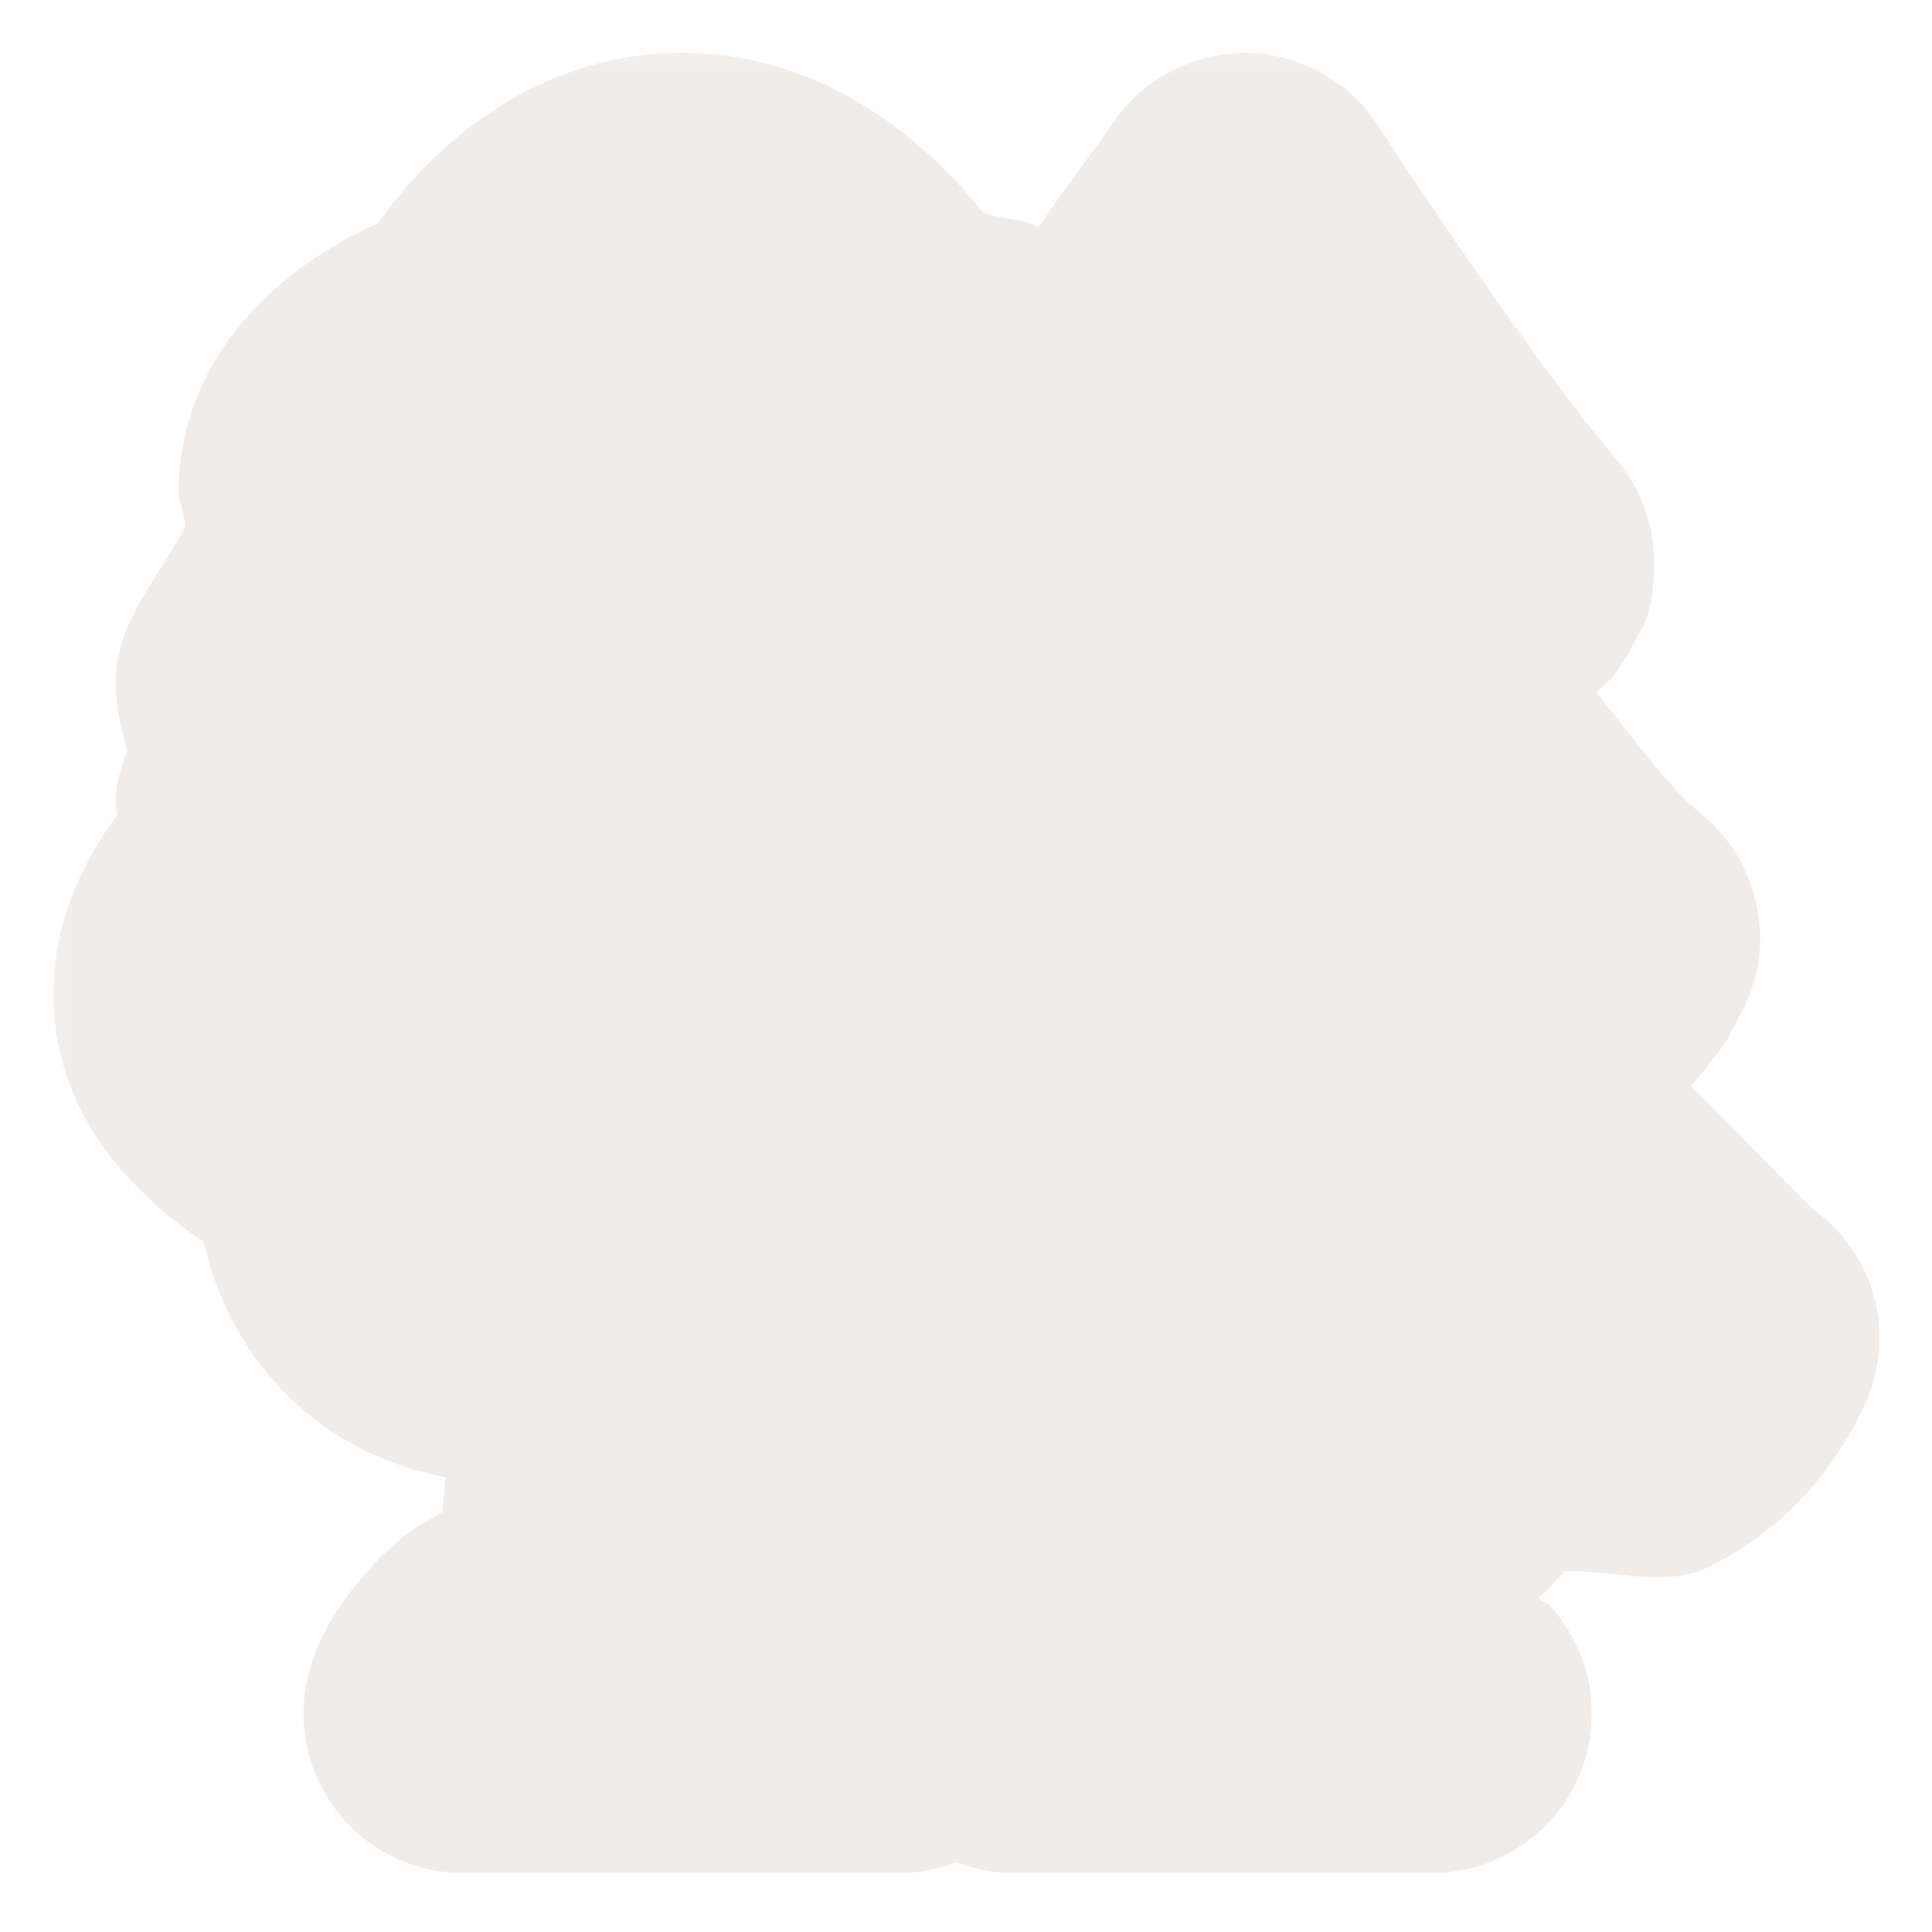 <?xml version="1.0" encoding="UTF-8"?>
<svg xmlns="http://www.w3.org/2000/svg" xmlns:xlink="http://www.w3.org/1999/xlink" width="12" height="12" viewBox="0 0 12 12">
<defs>
<filter id="filter-remove-color" x="0%" y="0%" width="100%" height="100%">
<feColorMatrix color-interpolation-filters="sRGB" values="0 0 0 0 1 0 0 0 0 1 0 0 0 0 1 0 0 0 1 0" />
</filter>
<mask id="mask-0">
<g filter="url(#filter-remove-color)">
<rect x="-1.2" y="-1.2" width="14.4" height="14.4" fill="rgb(0%, 0%, 0%)" fill-opacity="0.812"/>
</g>
</mask>
<clipPath id="clip-0">
<rect x="0" y="0" width="12" height="12"/>
</clipPath>
<g id="source-6" clip-path="url(#clip-0)">
<path fill-rule="nonzero" fill="rgb(92.157%, 90.588%, 89.412%)" fill-opacity="1" d="M 4.234 0.328 C 3.441 0.328 2.781 0.777 2.348 1.387 C 1.656 1.695 1.109 2.277 1.109 3.066 C 1.109 3.09 1.145 3.199 1.152 3.266 C 0.988 3.59 0.719 3.867 0.719 4.23 C 0.719 4.434 0.758 4.531 0.789 4.656 C 0.758 4.77 0.719 4.832 0.719 5.008 C 0.719 5.035 0.73 5.035 0.73 5.059 C 0.496 5.379 0.332 5.746 0.332 6.176 C 0.332 6.859 0.746 7.359 1.266 7.715 C 1.438 8.473 2 9.031 2.77 9.176 C 2.77 9.176 2.738 9.422 2.754 9.406 C 2.801 9.359 2.84 9.34 2.629 9.461 C 2.414 9.582 2.023 9.98 1.918 10.391 C 1.879 10.539 1.875 10.691 1.906 10.84 C 1.934 10.988 2 11.125 2.09 11.246 C 2.184 11.367 2.301 11.465 2.438 11.531 C 2.574 11.598 2.723 11.633 2.875 11.633 L 5.594 11.633 C 5.711 11.633 5.832 11.609 5.941 11.566 C 6.055 11.609 6.172 11.633 6.293 11.633 L 8.895 11.633 C 9.086 11.633 9.273 11.578 9.434 11.473 C 9.594 11.371 9.723 11.223 9.801 11.047 C 9.879 10.875 9.902 10.68 9.875 10.492 C 9.848 10.305 9.762 10.129 9.637 9.984 C 9.59 9.93 9.602 9.973 9.555 9.926 C 9.617 9.875 9.664 9.816 9.719 9.758 C 10.027 9.754 10.359 9.859 10.609 9.734 C 11.086 9.5 11.398 9.125 11.582 8.723 C 11.68 8.512 11.699 8.277 11.641 8.055 C 11.578 7.836 11.445 7.641 11.258 7.508 C 11.223 7.48 10.824 7.062 10.504 6.746 C 10.59 6.641 10.684 6.531 10.73 6.453 C 10.758 6.402 10.773 6.367 10.789 6.344 C 10.793 6.336 10.793 6.332 10.797 6.324 C 10.918 6.117 10.961 5.879 10.914 5.645 C 10.871 5.41 10.746 5.199 10.562 5.051 C 10.379 4.906 10.18 4.629 9.914 4.301 C 9.945 4.266 9.996 4.234 10.023 4.195 C 10.07 4.133 10.113 4.066 10.156 3.98 C 10.199 3.891 10.273 3.832 10.273 3.492 C 10.273 3.258 10.191 3.031 10.039 2.852 C 9.473 2.188 8.562 0.785 8.562 0.785 C 8.473 0.645 8.348 0.527 8.199 0.449 C 8.051 0.367 7.887 0.328 7.719 0.328 C 7.551 0.332 7.387 0.375 7.242 0.461 C 7.094 0.543 6.973 0.66 6.887 0.805 C 6.887 0.805 6.578 1.219 6.449 1.414 C 6.352 1.348 6.215 1.367 6.105 1.32 C 5.676 0.785 5.043 0.328 4.234 0.328 Z M 4.234 0.328 "/>
</g>
</defs>
<g mask="url(#mask-0)">
<use xlink:href="#source-6"/>
</g>
</svg>
